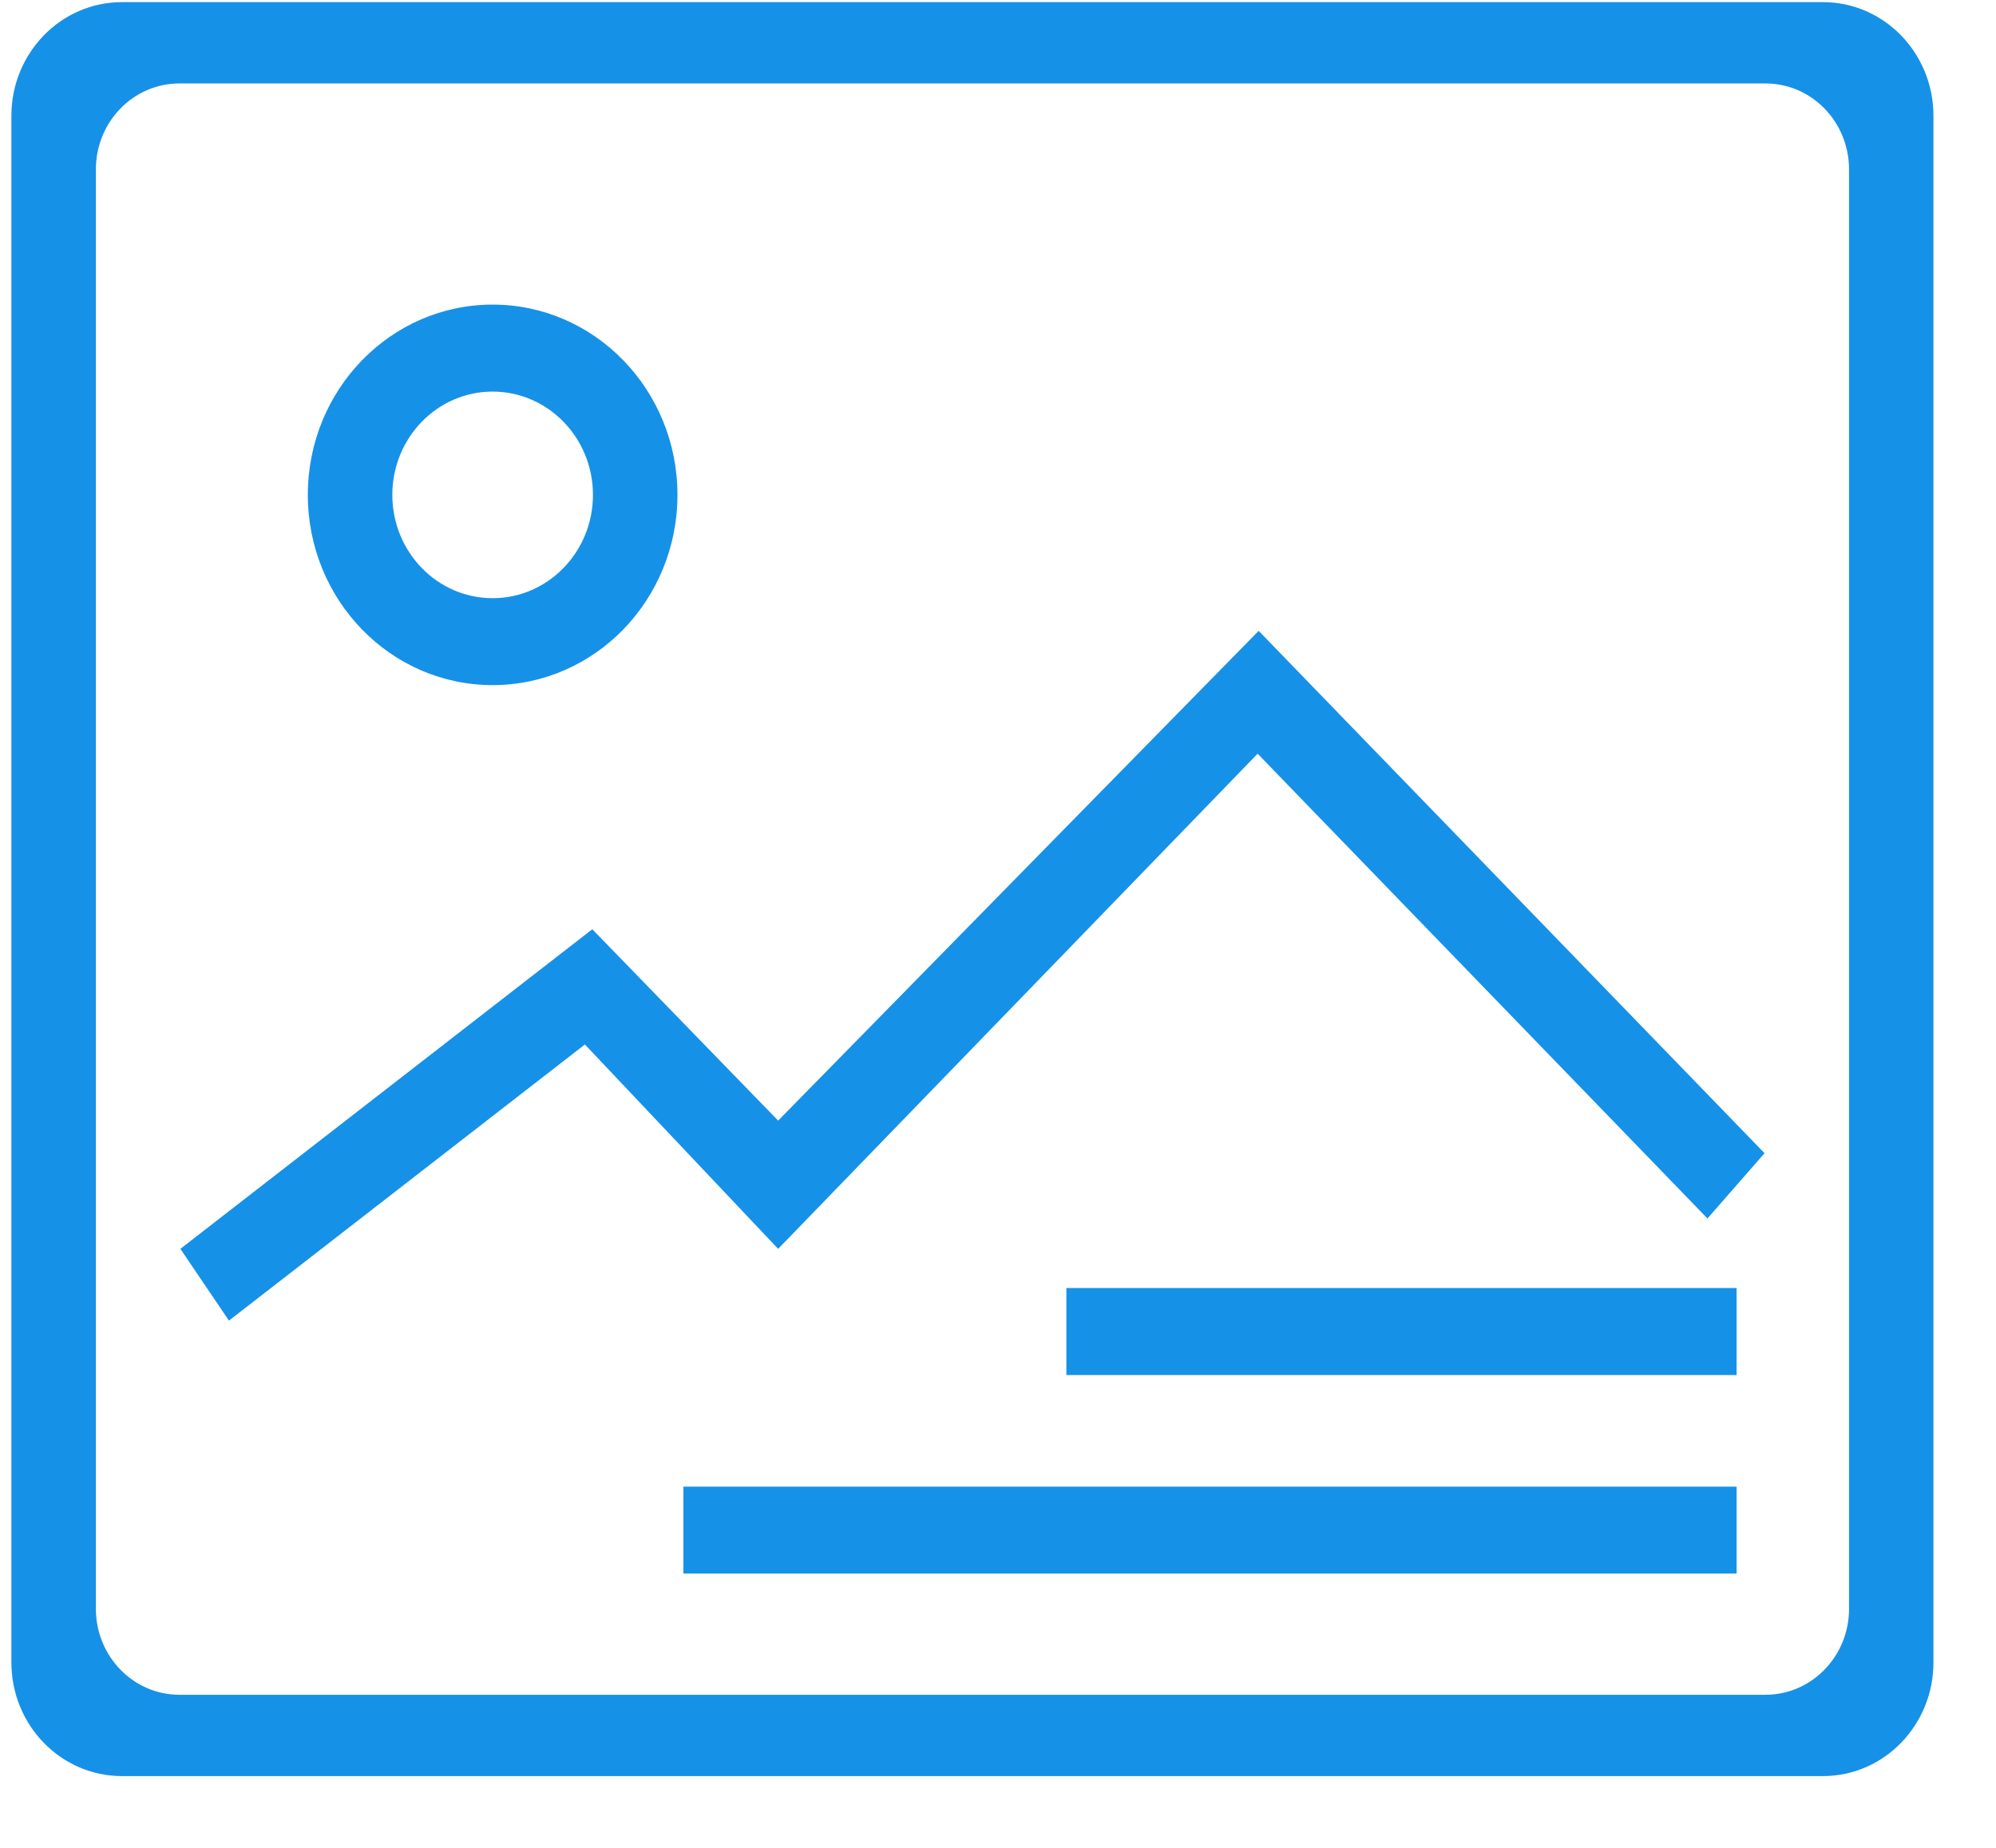 <?xml version="1.0" encoding="UTF-8" standalone="no"?>
<svg width="27px" height="25px" viewBox="0 0 27 25" version="1.1" xmlns="http://www.w3.org/2000/svg" xmlns:xlink="http://www.w3.org/1999/xlink">
    <!-- Generator: Sketch 3.8.3 (29802) - http://www.bohemiancoding.com/sketch -->
    <title>Shape</title>
    <desc>Created with Sketch.</desc>
    <defs></defs>
    <g id="线索管理_线索详情" stroke="none" stroke-width="1" fill="none" fill-rule="evenodd">
        <g id="跟进记录" transform="translate(-1422, -1038)" fill="#1691E8">
            <g id="record_add" transform="translate(1372, 460)">
                <g id="图片" transform="translate(50, 578)">
                    <path d="M26.154,22.491 C26.154,23.34 25.485,24.029 24.66,24.029 L1.649,24.029 C0.823,24.029 0.154,23.34 0.154,22.491 L0.154,1.567 C0.154,0.718 0.823,0.029 1.649,0.029 L24.66,0.029 C25.485,0.029 26.154,0.718 26.154,1.567 L26.154,22.491 L26.154,22.491 Z M25.012,2.292 C25.012,1.649 24.506,1.129 23.882,1.129 L2.427,1.129 C1.803,1.129 1.297,1.649 1.297,2.292 L1.297,21.766 C1.297,22.408 1.803,22.929 2.427,22.929 L23.882,22.929 C24.506,22.929 25.012,22.408 25.012,21.766 L25.012,2.292 L25.012,2.292 L25.012,2.292 Z M6.664,4.121 C5.283,4.121 4.164,5.274 4.164,6.695 C4.164,8.117 5.283,9.269 6.664,9.269 C8.045,9.269 9.164,8.117 9.164,6.695 C9.164,5.274 8.045,4.121 6.664,4.121 L6.664,4.121 Z M8.021,6.695 C8.021,7.467 7.413,8.093 6.664,8.093 C5.914,8.093 5.307,7.467 5.307,6.695 C5.307,5.924 5.914,5.298 6.664,5.298 C7.413,5.298 8.021,5.924 8.021,6.695 L8.021,6.695 Z M3.097,17.867 L7.912,14.131 L10.526,16.896 L17.012,10.197 L23.097,16.485 L23.869,15.602 L17.026,8.535 L10.526,15.161 L8.012,12.572 L2.44,16.896 L3.097,17.867 L3.097,17.867 Z M23.491,17.426 L14.425,17.426 L14.425,18.603 L23.491,18.603 L23.491,17.426 L23.491,17.426 Z M23.491,20.113 L9.244,20.113 L9.244,21.289 L23.491,21.289 L23.491,20.113 L23.491,20.113 L23.491,20.113 Z" id="Shape"></path>
                </g>
            </g>
        </g>
    </g>
</svg>
